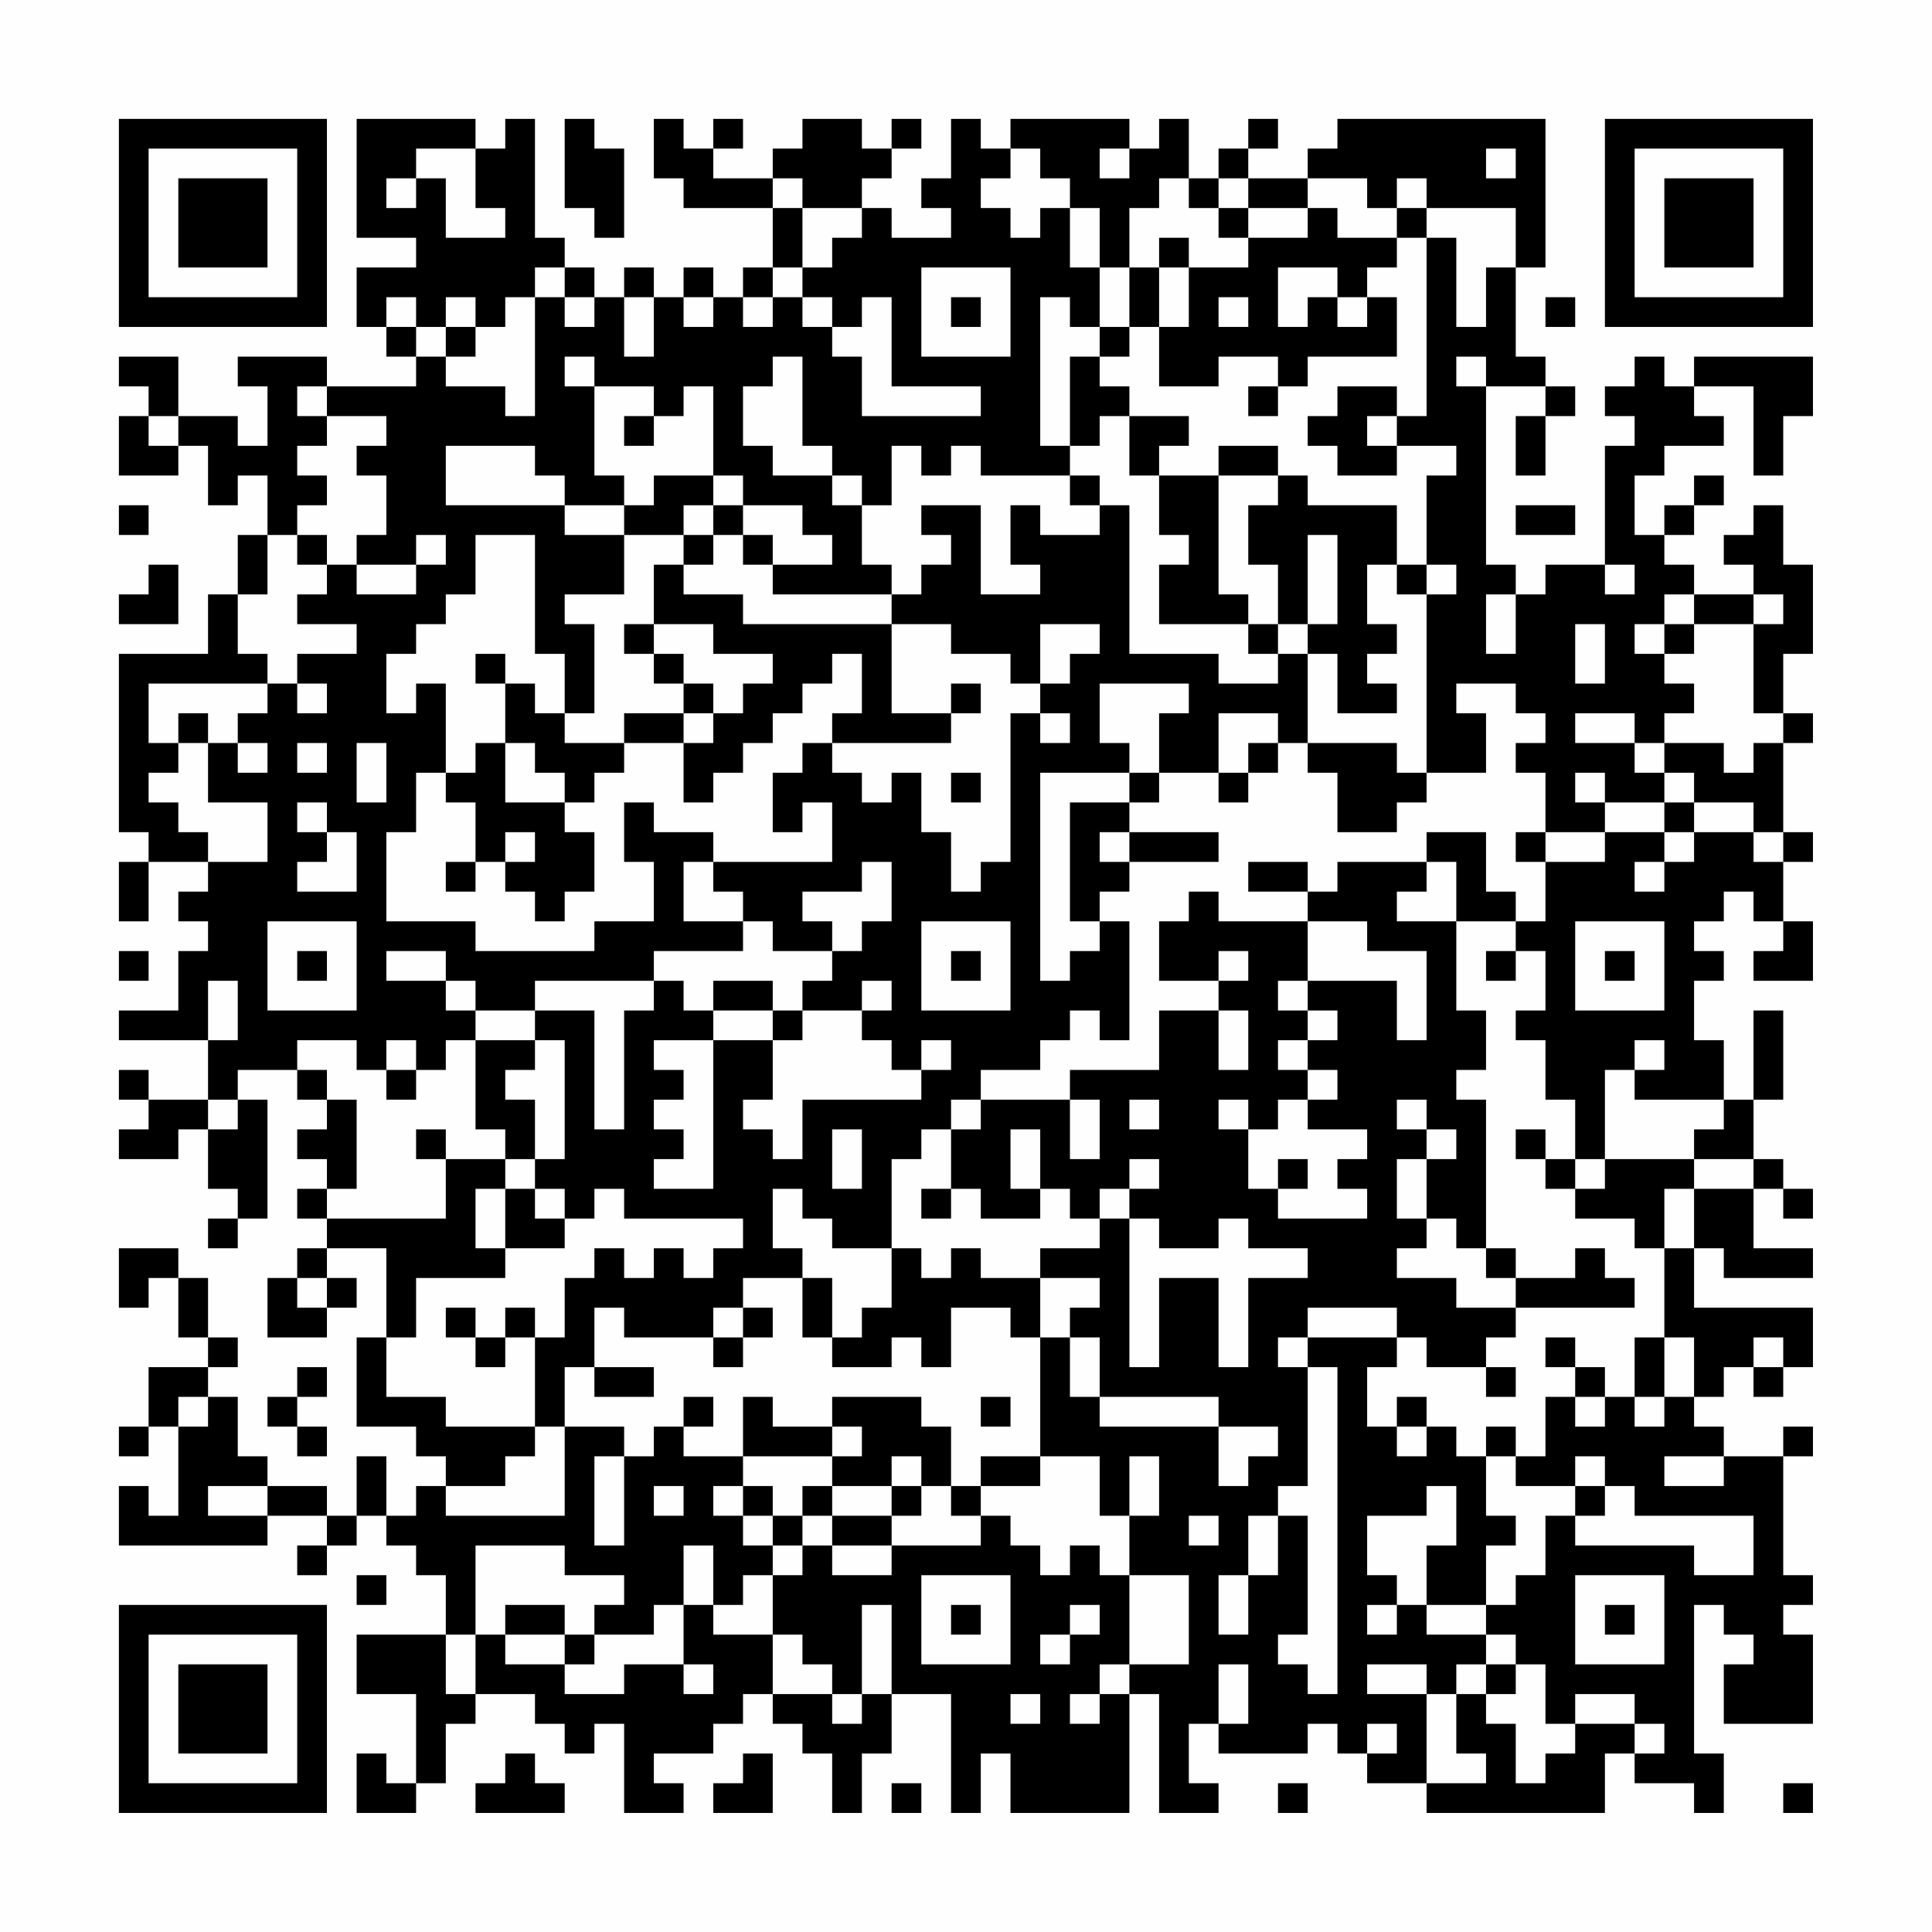 <?xml version="1.0" encoding="UTF-8"?>
<svg xmlns="http://www.w3.org/2000/svg" version="1.1" width="300" height="300" viewBox="0 0 300 300"><rect x="0" y="0" width="300" height="300" fill="#fefefe"/><g transform="scale(4.615)"><g transform="translate(4,4)"><path fill-rule="evenodd" d="M8 0L8 4L10 4L10 5L8 5L8 7L9 7L9 8L10 8L10 9L7 9L7 8L4 8L4 9L5 9L5 11L4 11L4 10L2 10L2 8L0 8L0 9L1 9L1 10L0 10L0 12L2 12L2 11L3 11L3 13L4 13L4 12L5 12L5 14L4 14L4 16L3 16L3 18L0 18L0 24L1 24L1 25L0 25L0 27L1 27L1 25L3 25L3 26L2 26L2 27L3 27L3 28L2 28L2 30L0 30L0 31L3 31L3 33L1 33L1 32L0 32L0 33L1 33L1 34L0 34L0 35L2 35L2 34L3 34L3 36L4 36L4 37L3 37L3 38L4 38L4 37L5 37L5 33L4 33L4 32L6 32L6 33L7 33L7 34L6 34L6 35L7 35L7 36L6 36L6 37L7 37L7 38L6 38L6 39L5 39L5 41L7 41L7 40L8 40L8 39L7 39L7 38L9 38L9 41L8 41L8 44L10 44L10 45L11 45L11 46L10 46L10 47L9 47L9 45L8 45L8 47L7 47L7 46L5 46L5 45L4 45L4 43L3 43L3 42L4 42L4 41L3 41L3 39L2 39L2 38L0 38L0 40L1 40L1 39L2 39L2 41L3 41L3 42L1 42L1 44L0 44L0 45L1 45L1 44L2 44L2 47L1 47L1 46L0 46L0 48L5 48L5 47L7 47L7 48L6 48L6 49L7 49L7 48L8 48L8 47L9 47L9 48L10 48L10 49L11 49L11 51L8 51L8 53L10 53L10 56L9 56L9 55L8 55L8 57L10 57L10 56L11 56L11 54L12 54L12 53L14 53L14 54L15 54L15 55L16 55L16 54L17 54L17 57L19 57L19 56L18 56L18 55L20 55L20 54L21 54L21 53L22 53L22 54L23 54L23 55L24 55L24 57L25 57L25 55L26 55L26 53L28 53L28 57L29 57L29 55L30 55L30 57L34 57L34 53L35 53L35 57L37 57L37 56L36 56L36 54L37 54L37 55L40 55L40 54L41 54L41 55L42 55L42 56L44 56L44 57L50 57L50 55L51 55L51 56L53 56L53 57L54 57L54 55L53 55L53 50L54 50L54 51L55 51L55 52L54 52L54 54L57 54L57 51L56 51L56 50L57 50L57 49L56 49L56 45L57 45L57 44L56 44L56 45L54 45L54 44L53 44L53 43L54 43L54 42L55 42L55 43L56 43L56 42L57 42L57 40L53 40L53 38L54 38L54 39L57 39L57 38L55 38L55 36L56 36L56 37L57 37L57 36L56 36L56 35L55 35L55 33L56 33L56 30L55 30L55 33L54 33L54 31L53 31L53 29L54 29L54 28L53 28L53 27L54 27L54 26L55 26L55 27L56 27L56 28L55 28L55 29L57 29L57 27L56 27L56 25L57 25L57 24L56 24L56 21L57 21L57 20L56 20L56 18L57 18L57 15L56 15L56 13L55 13L55 14L54 14L54 15L55 15L55 16L53 16L53 15L52 15L52 14L53 14L53 13L54 13L54 12L53 12L53 13L52 13L52 14L51 14L51 12L52 12L52 11L54 11L54 10L53 10L53 9L55 9L55 12L56 12L56 10L57 10L57 8L53 8L53 9L52 9L52 8L51 8L51 9L50 9L50 10L51 10L51 11L50 11L50 15L48 15L48 16L47 16L47 15L46 15L46 9L48 9L48 10L47 10L47 12L48 12L48 10L49 10L49 9L48 9L48 8L47 8L47 5L48 5L48 0L41 0L41 1L40 1L40 2L38 2L38 1L39 1L39 0L38 0L38 1L37 1L37 2L36 2L36 0L35 0L35 1L34 1L34 0L30 0L30 1L29 1L29 0L28 0L28 2L27 2L27 3L28 3L28 4L26 4L26 3L25 3L25 2L26 2L26 1L27 1L27 0L26 0L26 1L25 1L25 0L23 0L23 1L22 1L22 2L20 2L20 1L21 1L21 0L20 0L20 1L19 1L19 0L18 0L18 2L19 2L19 3L22 3L22 5L21 5L21 6L20 6L20 5L19 5L19 6L18 6L18 5L17 5L17 6L16 6L16 5L15 5L15 4L14 4L14 0L13 0L13 1L12 1L12 0ZM15 0L15 3L16 3L16 4L17 4L17 1L16 1L16 0ZM10 1L10 2L9 2L9 3L10 3L10 2L11 2L11 4L13 4L13 3L12 3L12 1ZM30 1L30 2L29 2L29 3L30 3L30 4L31 4L31 3L32 3L32 5L33 5L33 7L32 7L32 6L31 6L31 11L32 11L32 12L29 12L29 11L28 11L28 12L27 12L27 11L26 11L26 13L25 13L25 12L24 12L24 11L23 11L23 8L22 8L22 9L21 9L21 11L22 11L22 12L24 12L24 13L25 13L25 15L26 15L26 16L22 16L22 15L24 15L24 14L23 14L23 13L21 13L21 12L20 12L20 9L19 9L19 10L18 10L18 9L16 9L16 8L15 8L15 9L16 9L16 12L17 12L17 13L15 13L15 12L14 12L14 11L11 11L11 13L15 13L15 14L17 14L17 16L15 16L15 17L16 17L16 20L15 20L15 18L14 18L14 14L12 14L12 16L11 16L11 17L10 17L10 18L9 18L9 20L10 20L10 19L11 19L11 22L10 22L10 24L9 24L9 27L12 27L12 28L16 28L16 27L18 27L18 25L17 25L17 23L18 23L18 24L20 24L20 25L19 25L19 27L21 27L21 28L18 28L18 29L14 29L14 30L12 30L12 29L11 29L11 28L9 28L9 29L11 29L11 30L12 30L12 31L11 31L11 32L10 32L10 31L9 31L9 32L8 32L8 31L6 31L6 32L7 32L7 33L8 33L8 36L7 36L7 37L11 37L11 35L13 35L13 36L12 36L12 38L13 38L13 39L10 39L10 41L9 41L9 43L11 43L11 44L14 44L14 45L13 45L13 46L11 46L11 47L15 47L15 44L17 44L17 45L16 45L16 48L17 48L17 45L18 45L18 44L19 44L19 45L21 45L21 46L20 46L20 47L21 47L21 48L22 48L22 49L21 49L21 50L20 50L20 48L19 48L19 50L18 50L18 51L16 51L16 50L17 50L17 49L15 49L15 48L12 48L12 51L11 51L11 53L12 53L12 51L13 51L13 52L15 52L15 53L17 53L17 52L19 52L19 53L20 53L20 52L19 52L19 50L20 50L20 51L22 51L22 53L24 53L24 54L25 54L25 53L26 53L26 50L25 50L25 53L24 53L24 52L23 52L23 51L22 51L22 49L23 49L23 48L24 48L24 49L26 49L26 48L29 48L29 47L30 47L30 48L31 48L31 49L32 49L32 48L33 48L33 49L34 49L34 52L33 52L33 53L32 53L32 54L33 54L33 53L34 53L34 52L36 52L36 49L34 49L34 47L35 47L35 45L34 45L34 47L33 47L33 45L31 45L31 41L32 41L32 43L33 43L33 44L37 44L37 46L38 46L38 45L39 45L39 44L37 44L37 43L33 43L33 41L32 41L32 40L33 40L33 39L31 39L31 38L33 38L33 37L34 37L34 42L35 42L35 39L37 39L37 42L38 42L38 39L40 39L40 38L38 38L38 37L37 37L37 38L35 38L35 37L34 37L34 36L35 36L35 35L34 35L34 36L33 36L33 37L32 37L32 36L31 36L31 34L30 34L30 36L31 36L31 37L29 37L29 36L28 36L28 34L29 34L29 33L32 33L32 35L33 35L33 33L32 33L32 32L35 32L35 30L37 30L37 32L38 32L38 30L37 30L37 29L38 29L38 28L37 28L37 29L35 29L35 27L36 27L36 26L37 26L37 27L40 27L40 29L39 29L39 30L40 30L40 31L39 31L39 32L40 32L40 33L39 33L39 34L38 34L38 33L37 33L37 34L38 34L38 36L39 36L39 37L42 37L42 36L41 36L41 35L42 35L42 34L40 34L40 33L41 33L41 32L40 32L40 31L41 31L41 30L40 30L40 29L43 29L43 31L44 31L44 28L42 28L42 27L40 27L40 26L41 26L41 25L44 25L44 26L43 26L43 27L45 27L45 30L46 30L46 32L45 32L45 33L46 33L46 38L45 38L45 37L44 37L44 35L45 35L45 34L44 34L44 33L43 33L43 34L44 34L44 35L43 35L43 37L44 37L44 38L43 38L43 39L45 39L45 40L47 40L47 41L46 41L46 42L44 42L44 41L43 41L43 40L40 40L40 41L39 41L39 42L40 42L40 46L39 46L39 47L38 47L38 49L37 49L37 51L38 51L38 49L39 49L39 47L40 47L40 51L39 51L39 52L40 52L40 53L41 53L41 42L40 42L40 41L43 41L43 42L42 42L42 44L43 44L43 45L44 45L44 44L45 44L45 45L46 45L46 47L47 47L47 48L46 48L46 50L44 50L44 48L45 48L45 46L44 46L44 47L42 47L42 49L43 49L43 50L42 50L42 51L43 51L43 50L44 50L44 51L46 51L46 52L45 52L45 53L44 53L44 52L42 52L42 53L44 53L44 56L46 56L46 55L45 55L45 53L46 53L46 54L47 54L47 56L48 56L48 55L49 55L49 54L51 54L51 55L52 55L52 54L51 54L51 53L49 53L49 54L48 54L48 52L47 52L47 51L46 51L46 50L47 50L47 49L48 49L48 47L49 47L49 48L53 48L53 49L55 49L55 47L51 47L51 46L50 46L50 45L49 45L49 46L47 46L47 45L48 45L48 43L49 43L49 44L50 44L50 43L51 43L51 44L52 44L52 43L53 43L53 41L52 41L52 38L53 38L53 36L55 36L55 35L53 35L53 34L54 34L54 33L51 33L51 32L52 32L52 31L51 31L51 32L50 32L50 35L49 35L49 33L48 33L48 31L47 31L47 30L48 30L48 28L47 28L47 27L48 27L48 25L50 25L50 24L52 24L52 25L51 25L51 26L52 26L52 25L53 25L53 24L55 24L55 25L56 25L56 24L55 24L55 23L53 23L53 22L52 22L52 21L54 21L54 22L55 22L55 21L56 21L56 20L55 20L55 17L56 17L56 16L55 16L55 17L53 17L53 16L52 16L52 17L51 17L51 18L52 18L52 19L53 19L53 20L52 20L52 21L51 21L51 20L49 20L49 21L51 21L51 22L52 22L52 23L50 23L50 22L49 22L49 23L50 23L50 24L48 24L48 22L47 22L47 21L48 21L48 20L47 20L47 19L45 19L45 20L46 20L46 22L44 22L44 16L45 16L45 15L44 15L44 12L45 12L45 11L43 11L43 10L44 10L44 4L45 4L45 7L46 7L46 5L47 5L47 3L44 3L44 2L43 2L43 3L42 3L42 2L40 2L40 3L38 3L38 2L37 2L37 3L36 3L36 2L35 2L35 3L34 3L34 5L33 5L33 3L32 3L32 2L31 2L31 1ZM33 1L33 2L34 2L34 1ZM46 1L46 2L47 2L47 1ZM22 2L22 3L23 3L23 5L22 5L22 6L21 6L21 7L22 7L22 6L23 6L23 7L24 7L24 8L25 8L25 10L29 10L29 9L26 9L26 6L25 6L25 7L24 7L24 6L23 6L23 5L24 5L24 4L25 4L25 3L23 3L23 2ZM37 3L37 4L38 4L38 5L36 5L36 4L35 4L35 5L34 5L34 7L33 7L33 8L32 8L32 11L33 11L33 10L34 10L34 12L35 12L35 14L36 14L36 15L35 15L35 17L38 17L38 18L39 18L39 19L37 19L37 18L34 18L34 13L33 13L33 12L32 12L32 13L33 13L33 14L31 14L31 13L30 13L30 15L31 15L31 16L29 16L29 13L27 13L27 14L28 14L28 15L27 15L27 16L26 16L26 17L21 17L21 16L19 16L19 15L20 15L20 14L21 14L21 15L22 15L22 14L21 14L21 13L20 13L20 12L18 12L18 13L17 13L17 14L19 14L19 15L18 15L18 17L17 17L17 18L18 18L18 19L19 19L19 20L17 20L17 21L15 21L15 20L14 20L14 19L13 19L13 18L12 18L12 19L13 19L13 21L12 21L12 22L11 22L11 23L12 23L12 25L11 25L11 26L12 26L12 25L13 25L13 26L14 26L14 27L15 27L15 26L16 26L16 24L15 24L15 23L16 23L16 22L17 22L17 21L19 21L19 23L20 23L20 22L21 22L21 21L22 21L22 20L23 20L23 19L24 19L24 18L25 18L25 20L24 20L24 21L23 21L23 22L22 22L22 24L23 24L23 23L24 23L24 25L20 25L20 26L21 26L21 27L22 27L22 28L24 28L24 29L23 29L23 30L22 30L22 29L20 29L20 30L19 30L19 29L18 29L18 30L17 30L17 34L16 34L16 30L14 30L14 31L12 31L12 34L13 34L13 35L14 35L14 36L13 36L13 38L15 38L15 37L16 37L16 36L17 36L17 37L21 37L21 38L20 38L20 39L19 39L19 38L18 38L18 39L17 39L17 38L16 38L16 39L15 39L15 41L14 41L14 40L13 40L13 41L12 41L12 40L11 40L11 41L12 41L12 42L13 42L13 41L14 41L14 44L15 44L15 42L16 42L16 43L18 43L18 42L16 42L16 40L17 40L17 41L20 41L20 42L21 42L21 41L22 41L22 40L21 40L21 39L23 39L23 41L24 41L24 42L26 42L26 41L27 41L27 42L28 42L28 40L30 40L30 41L31 41L31 39L29 39L29 38L28 38L28 39L27 39L27 38L26 38L26 35L27 35L27 34L28 34L28 33L29 33L29 32L31 32L31 31L32 31L32 30L33 30L33 31L34 31L34 27L33 27L33 26L34 26L34 25L37 25L37 24L34 24L34 23L35 23L35 22L37 22L37 23L38 23L38 22L39 22L39 21L40 21L40 22L41 22L41 24L43 24L43 23L44 23L44 22L43 22L43 21L40 21L40 18L41 18L41 20L43 20L43 19L42 19L42 18L43 18L43 17L42 17L42 15L43 15L43 16L44 16L44 15L43 15L43 13L40 13L40 12L39 12L39 11L37 11L37 12L35 12L35 11L36 11L36 10L34 10L34 9L33 9L33 8L34 8L34 7L35 7L35 9L37 9L37 8L39 8L39 9L38 9L38 10L39 10L39 9L40 9L40 8L43 8L43 6L42 6L42 5L43 5L43 4L44 4L44 3L43 3L43 4L41 4L41 3L40 3L40 4L38 4L38 3ZM14 5L14 6L13 6L13 7L12 7L12 6L11 6L11 7L10 7L10 6L9 6L9 7L10 7L10 8L11 8L11 9L13 9L13 10L14 10L14 6L15 6L15 7L16 7L16 6L15 6L15 5ZM27 5L27 8L30 8L30 5ZM35 5L35 7L36 7L36 5ZM39 5L39 7L40 7L40 6L41 6L41 7L42 7L42 6L41 6L41 5ZM17 6L17 8L18 8L18 6ZM19 6L19 7L20 7L20 6ZM28 6L28 7L29 7L29 6ZM37 6L37 7L38 7L38 6ZM48 6L48 7L49 7L49 6ZM11 7L11 8L12 8L12 7ZM45 8L45 9L46 9L46 8ZM6 9L6 10L7 10L7 11L6 11L6 12L7 12L7 13L6 13L6 14L5 14L5 16L4 16L4 18L5 18L5 19L1 19L1 21L2 21L2 22L1 22L1 23L2 23L2 24L3 24L3 25L5 25L5 23L3 23L3 21L4 21L4 22L5 22L5 21L4 21L4 20L5 20L5 19L6 19L6 20L7 20L7 19L6 19L6 18L8 18L8 17L6 17L6 16L7 16L7 15L8 15L8 16L10 16L10 15L11 15L11 14L10 14L10 15L8 15L8 14L9 14L9 12L8 12L8 11L9 11L9 10L7 10L7 9ZM41 9L41 10L40 10L40 11L41 11L41 12L43 12L43 11L42 11L42 10L43 10L43 9ZM1 10L1 11L2 11L2 10ZM17 10L17 11L18 11L18 10ZM37 12L37 16L38 16L38 17L39 17L39 18L40 18L40 17L41 17L41 14L40 14L40 17L39 17L39 15L38 15L38 13L39 13L39 12ZM0 13L0 14L1 14L1 13ZM19 13L19 14L20 14L20 13ZM47 13L47 14L49 14L49 13ZM6 14L6 15L7 15L7 14ZM1 15L1 16L0 16L0 17L2 17L2 15ZM50 15L50 16L51 16L51 15ZM46 16L46 18L47 18L47 16ZM18 17L18 18L19 18L19 19L20 19L20 20L19 20L19 21L20 21L20 20L21 20L21 19L22 19L22 18L20 18L20 17ZM26 17L26 20L28 20L28 21L24 21L24 22L25 22L25 23L26 23L26 22L27 22L27 24L28 24L28 26L29 26L29 25L30 25L30 20L31 20L31 21L32 21L32 20L31 20L31 19L32 19L32 18L33 18L33 17L31 17L31 19L30 19L30 18L28 18L28 17ZM49 17L49 19L50 19L50 17ZM52 17L52 18L53 18L53 17ZM28 19L28 20L29 20L29 19ZM33 19L33 21L34 21L34 22L31 22L31 29L32 29L32 28L33 28L33 27L32 27L32 23L34 23L34 22L35 22L35 20L36 20L36 19ZM2 20L2 21L3 21L3 20ZM37 20L37 22L38 22L38 21L39 21L39 20ZM6 21L6 22L7 22L7 21ZM8 21L8 23L9 23L9 21ZM13 21L13 23L15 23L15 22L14 22L14 21ZM28 22L28 23L29 23L29 22ZM6 23L6 24L7 24L7 25L6 25L6 26L8 26L8 24L7 24L7 23ZM52 23L52 24L53 24L53 23ZM13 24L13 25L14 25L14 24ZM33 24L33 25L34 25L34 24ZM44 24L44 25L45 25L45 27L47 27L47 26L46 26L46 24ZM47 24L47 25L48 25L48 24ZM25 25L25 26L23 26L23 27L24 27L24 28L25 28L25 27L26 27L26 25ZM38 25L38 26L40 26L40 25ZM5 27L5 30L8 30L8 27ZM27 27L27 30L30 30L30 27ZM49 27L49 30L52 30L52 27ZM0 28L0 29L1 29L1 28ZM6 28L6 29L7 29L7 28ZM28 28L28 29L29 29L29 28ZM46 28L46 29L47 29L47 28ZM50 28L50 29L51 29L51 28ZM3 29L3 31L4 31L4 29ZM25 29L25 30L23 30L23 31L22 31L22 30L20 30L20 31L18 31L18 32L19 32L19 33L18 33L18 34L19 34L19 35L18 35L18 36L20 36L20 31L22 31L22 33L21 33L21 34L22 34L22 35L23 35L23 33L27 33L27 32L28 32L28 31L27 31L27 32L26 32L26 31L25 31L25 30L26 30L26 29ZM14 31L14 32L13 32L13 33L14 33L14 35L15 35L15 31ZM9 32L9 33L10 33L10 32ZM3 33L3 34L4 34L4 33ZM34 33L34 34L35 34L35 33ZM10 34L10 35L11 35L11 34ZM24 34L24 36L25 36L25 34ZM47 34L47 35L48 35L48 36L49 36L49 37L51 37L51 38L52 38L52 36L53 36L53 35L50 35L50 36L49 36L49 35L48 35L48 34ZM39 35L39 36L40 36L40 35ZM14 36L14 37L15 37L15 36ZM22 36L22 38L23 38L23 39L24 39L24 41L25 41L25 40L26 40L26 38L24 38L24 37L23 37L23 36ZM27 36L27 37L28 37L28 36ZM46 38L46 39L47 39L47 40L51 40L51 39L50 39L50 38L49 38L49 39L47 39L47 38ZM6 39L6 40L7 40L7 39ZM20 40L20 41L21 41L21 40ZM48 41L48 42L49 42L49 43L50 43L50 42L49 42L49 41ZM51 41L51 43L52 43L52 41ZM55 41L55 42L56 42L56 41ZM6 42L6 43L5 43L5 44L6 44L6 45L7 45L7 44L6 44L6 43L7 43L7 42ZM46 42L46 43L47 43L47 42ZM2 43L2 44L3 44L3 43ZM19 43L19 44L20 44L20 43ZM21 43L21 45L24 45L24 46L23 46L23 47L22 47L22 46L21 46L21 47L22 47L22 48L23 48L23 47L24 47L24 48L26 48L26 47L27 47L27 46L28 46L28 47L29 47L29 46L31 46L31 45L29 45L29 46L28 46L28 44L27 44L27 43L24 43L24 44L22 44L22 43ZM29 43L29 44L30 44L30 43ZM43 43L43 44L44 44L44 43ZM24 44L24 45L25 45L25 44ZM46 44L46 45L47 45L47 44ZM26 45L26 46L24 46L24 47L26 47L26 46L27 46L27 45ZM52 45L52 46L54 46L54 45ZM3 46L3 47L5 47L5 46ZM18 46L18 47L19 47L19 46ZM49 46L49 47L50 47L50 46ZM36 47L36 48L37 48L37 47ZM8 49L8 50L9 50L9 49ZM27 49L27 52L30 52L30 49ZM49 49L49 52L52 52L52 49ZM13 50L13 51L15 51L15 52L16 52L16 51L15 51L15 50ZM28 50L28 51L29 51L29 50ZM32 50L32 51L31 51L31 52L32 52L32 51L33 51L33 50ZM50 50L50 51L51 51L51 50ZM37 52L37 54L38 54L38 52ZM46 52L46 53L47 53L47 52ZM30 53L30 54L31 54L31 53ZM42 54L42 55L43 55L43 54ZM13 55L13 56L12 56L12 57L15 57L15 56L14 56L14 55ZM21 55L21 56L20 56L20 57L22 57L22 55ZM26 56L26 57L27 57L27 56ZM39 56L39 57L40 57L40 56ZM56 56L56 57L57 57L57 56ZM0 0L0 7L7 7L7 0ZM1 1L1 6L6 6L6 1ZM2 2L2 5L5 5L5 2ZM50 0L50 7L57 7L57 0ZM51 1L51 6L56 6L56 1ZM52 2L52 5L55 5L55 2ZM0 50L0 57L7 57L7 50ZM1 51L1 56L6 56L6 51ZM2 52L2 55L5 55L5 52Z" fill="#000000"/></g></g></svg>
